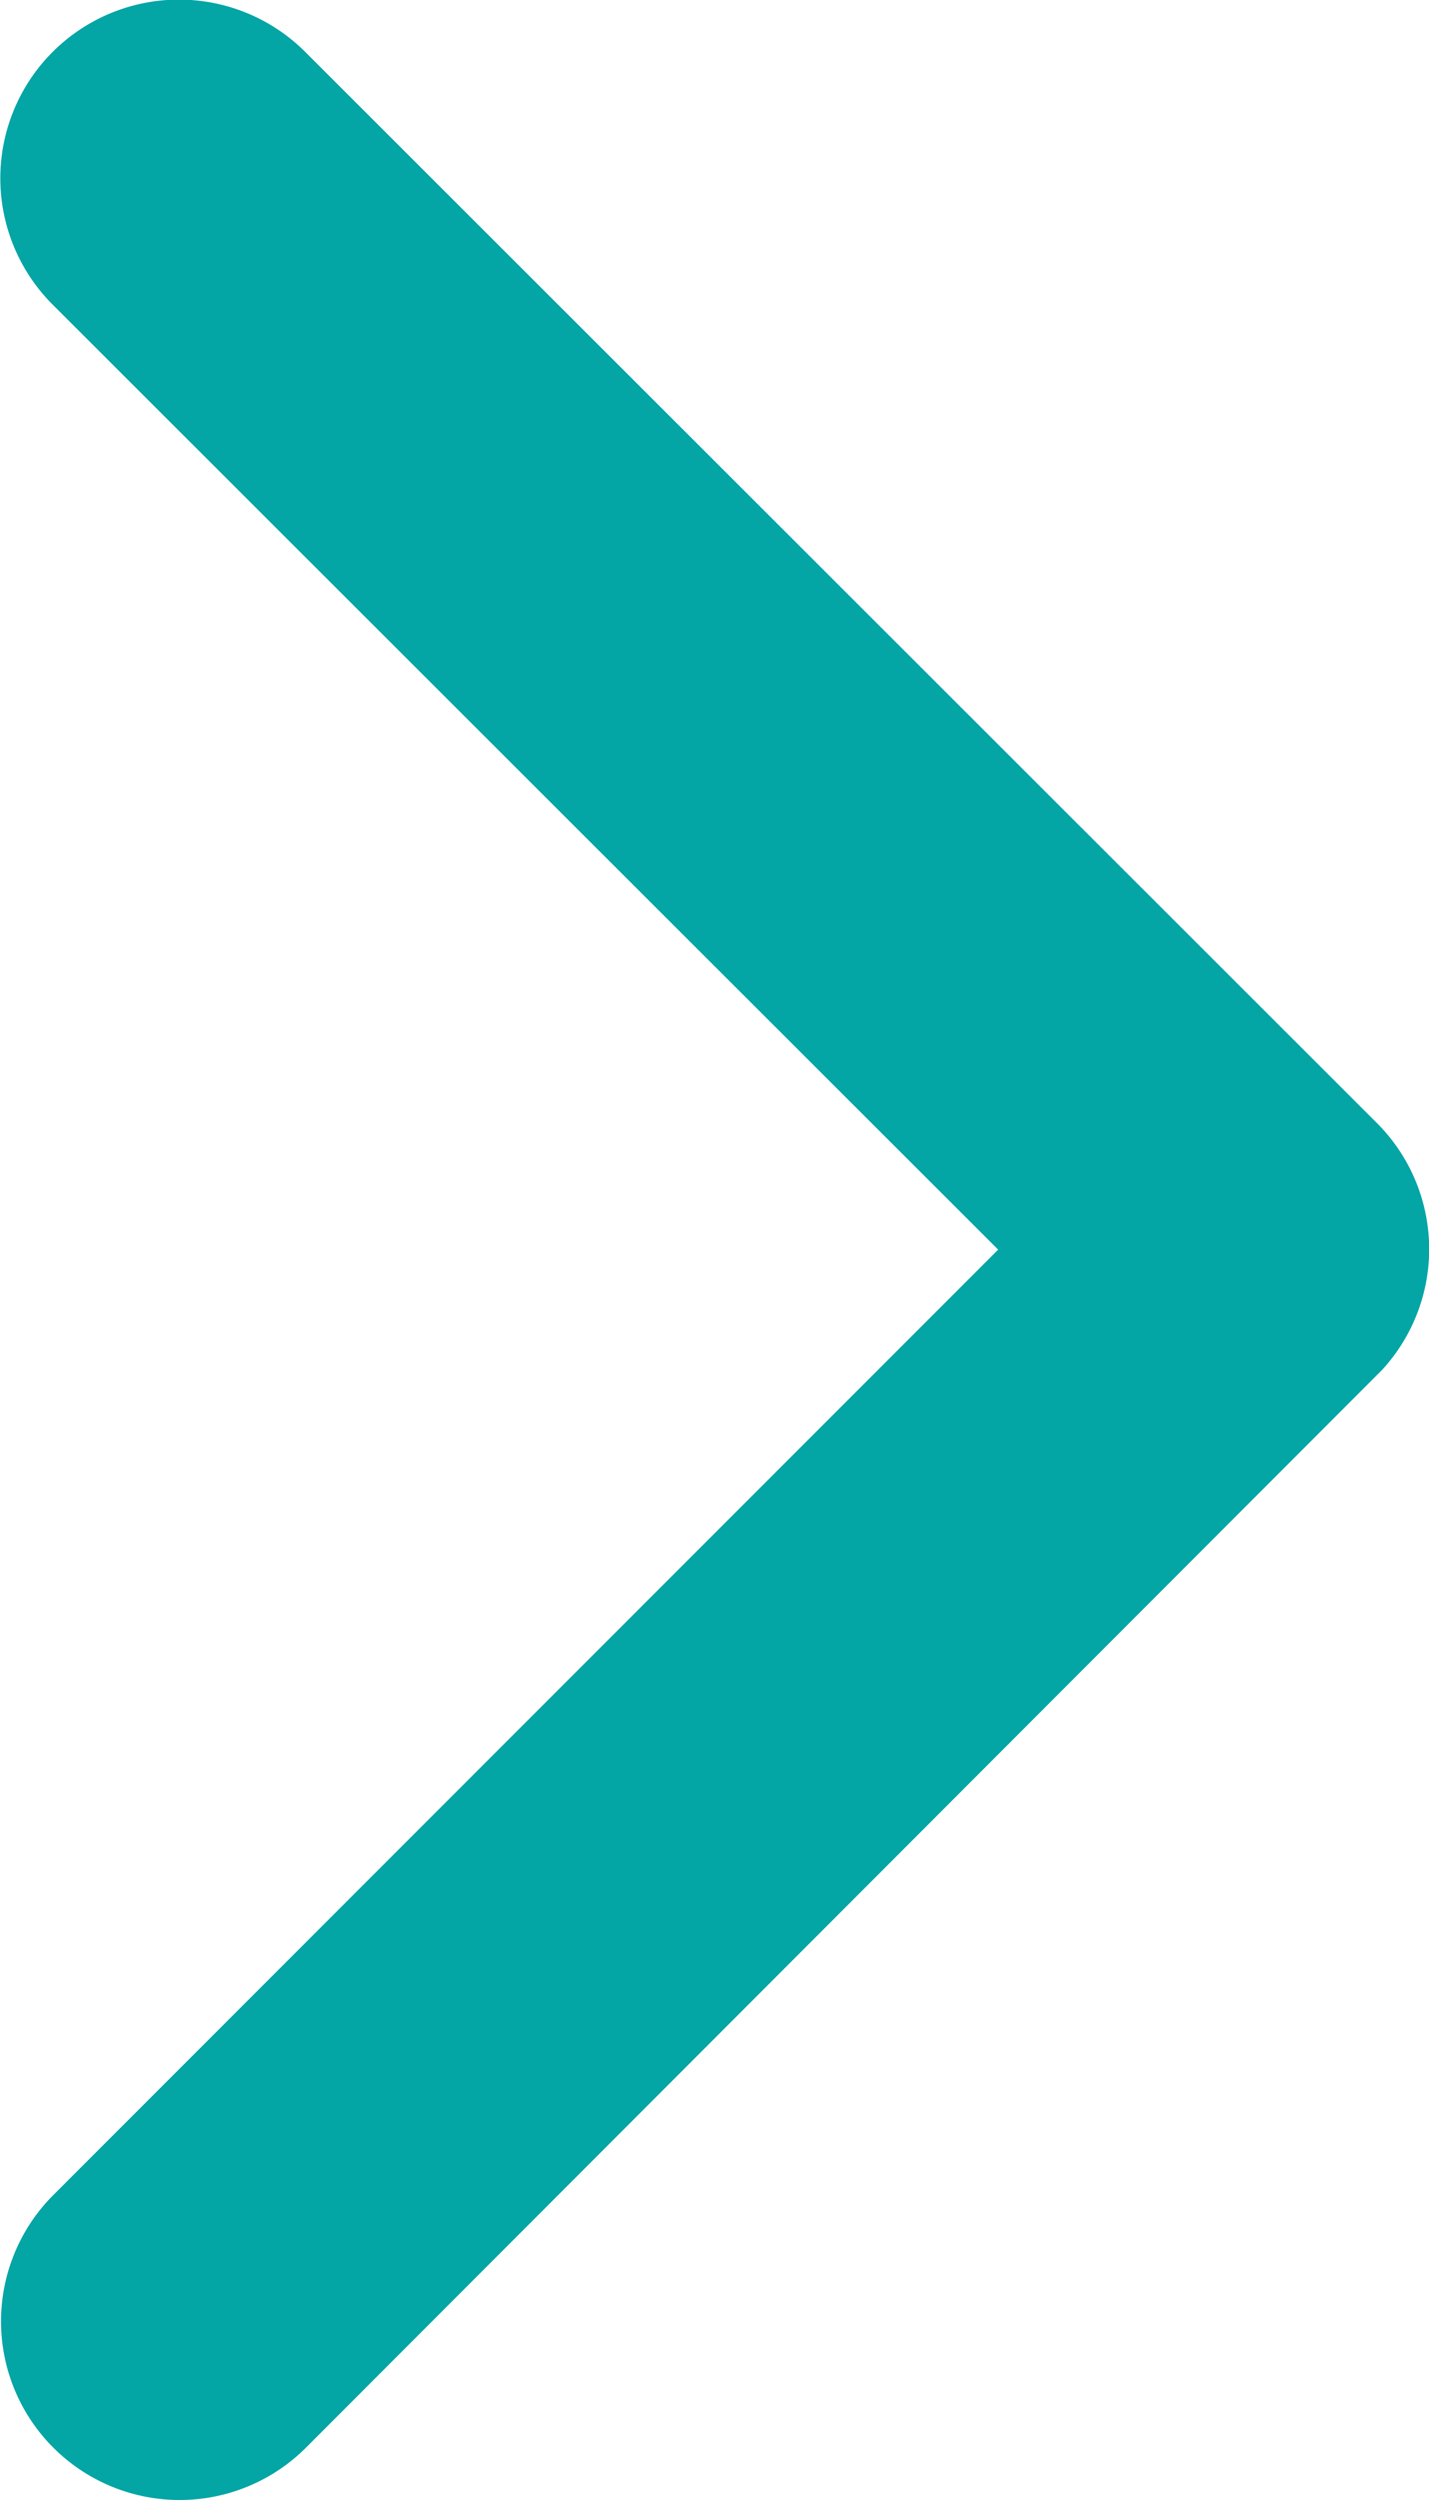 <svg xmlns="http://www.w3.org/2000/svg" width="16.179" height="28.3" viewBox="0 0 16.179 28.3"><defs><style>.a{fill:#03a5a5;}</style></defs><path class="a" d="M22.552,20.34,11.845,9.64a2.022,2.022,0,0,1,2.864-2.856L26.841,18.908A2.018,2.018,0,0,1,26.9,21.7L14.717,33.9a2.022,2.022,0,0,1-2.864-2.856Z" transform="translate(-11.251 -6.194)"/></svg>